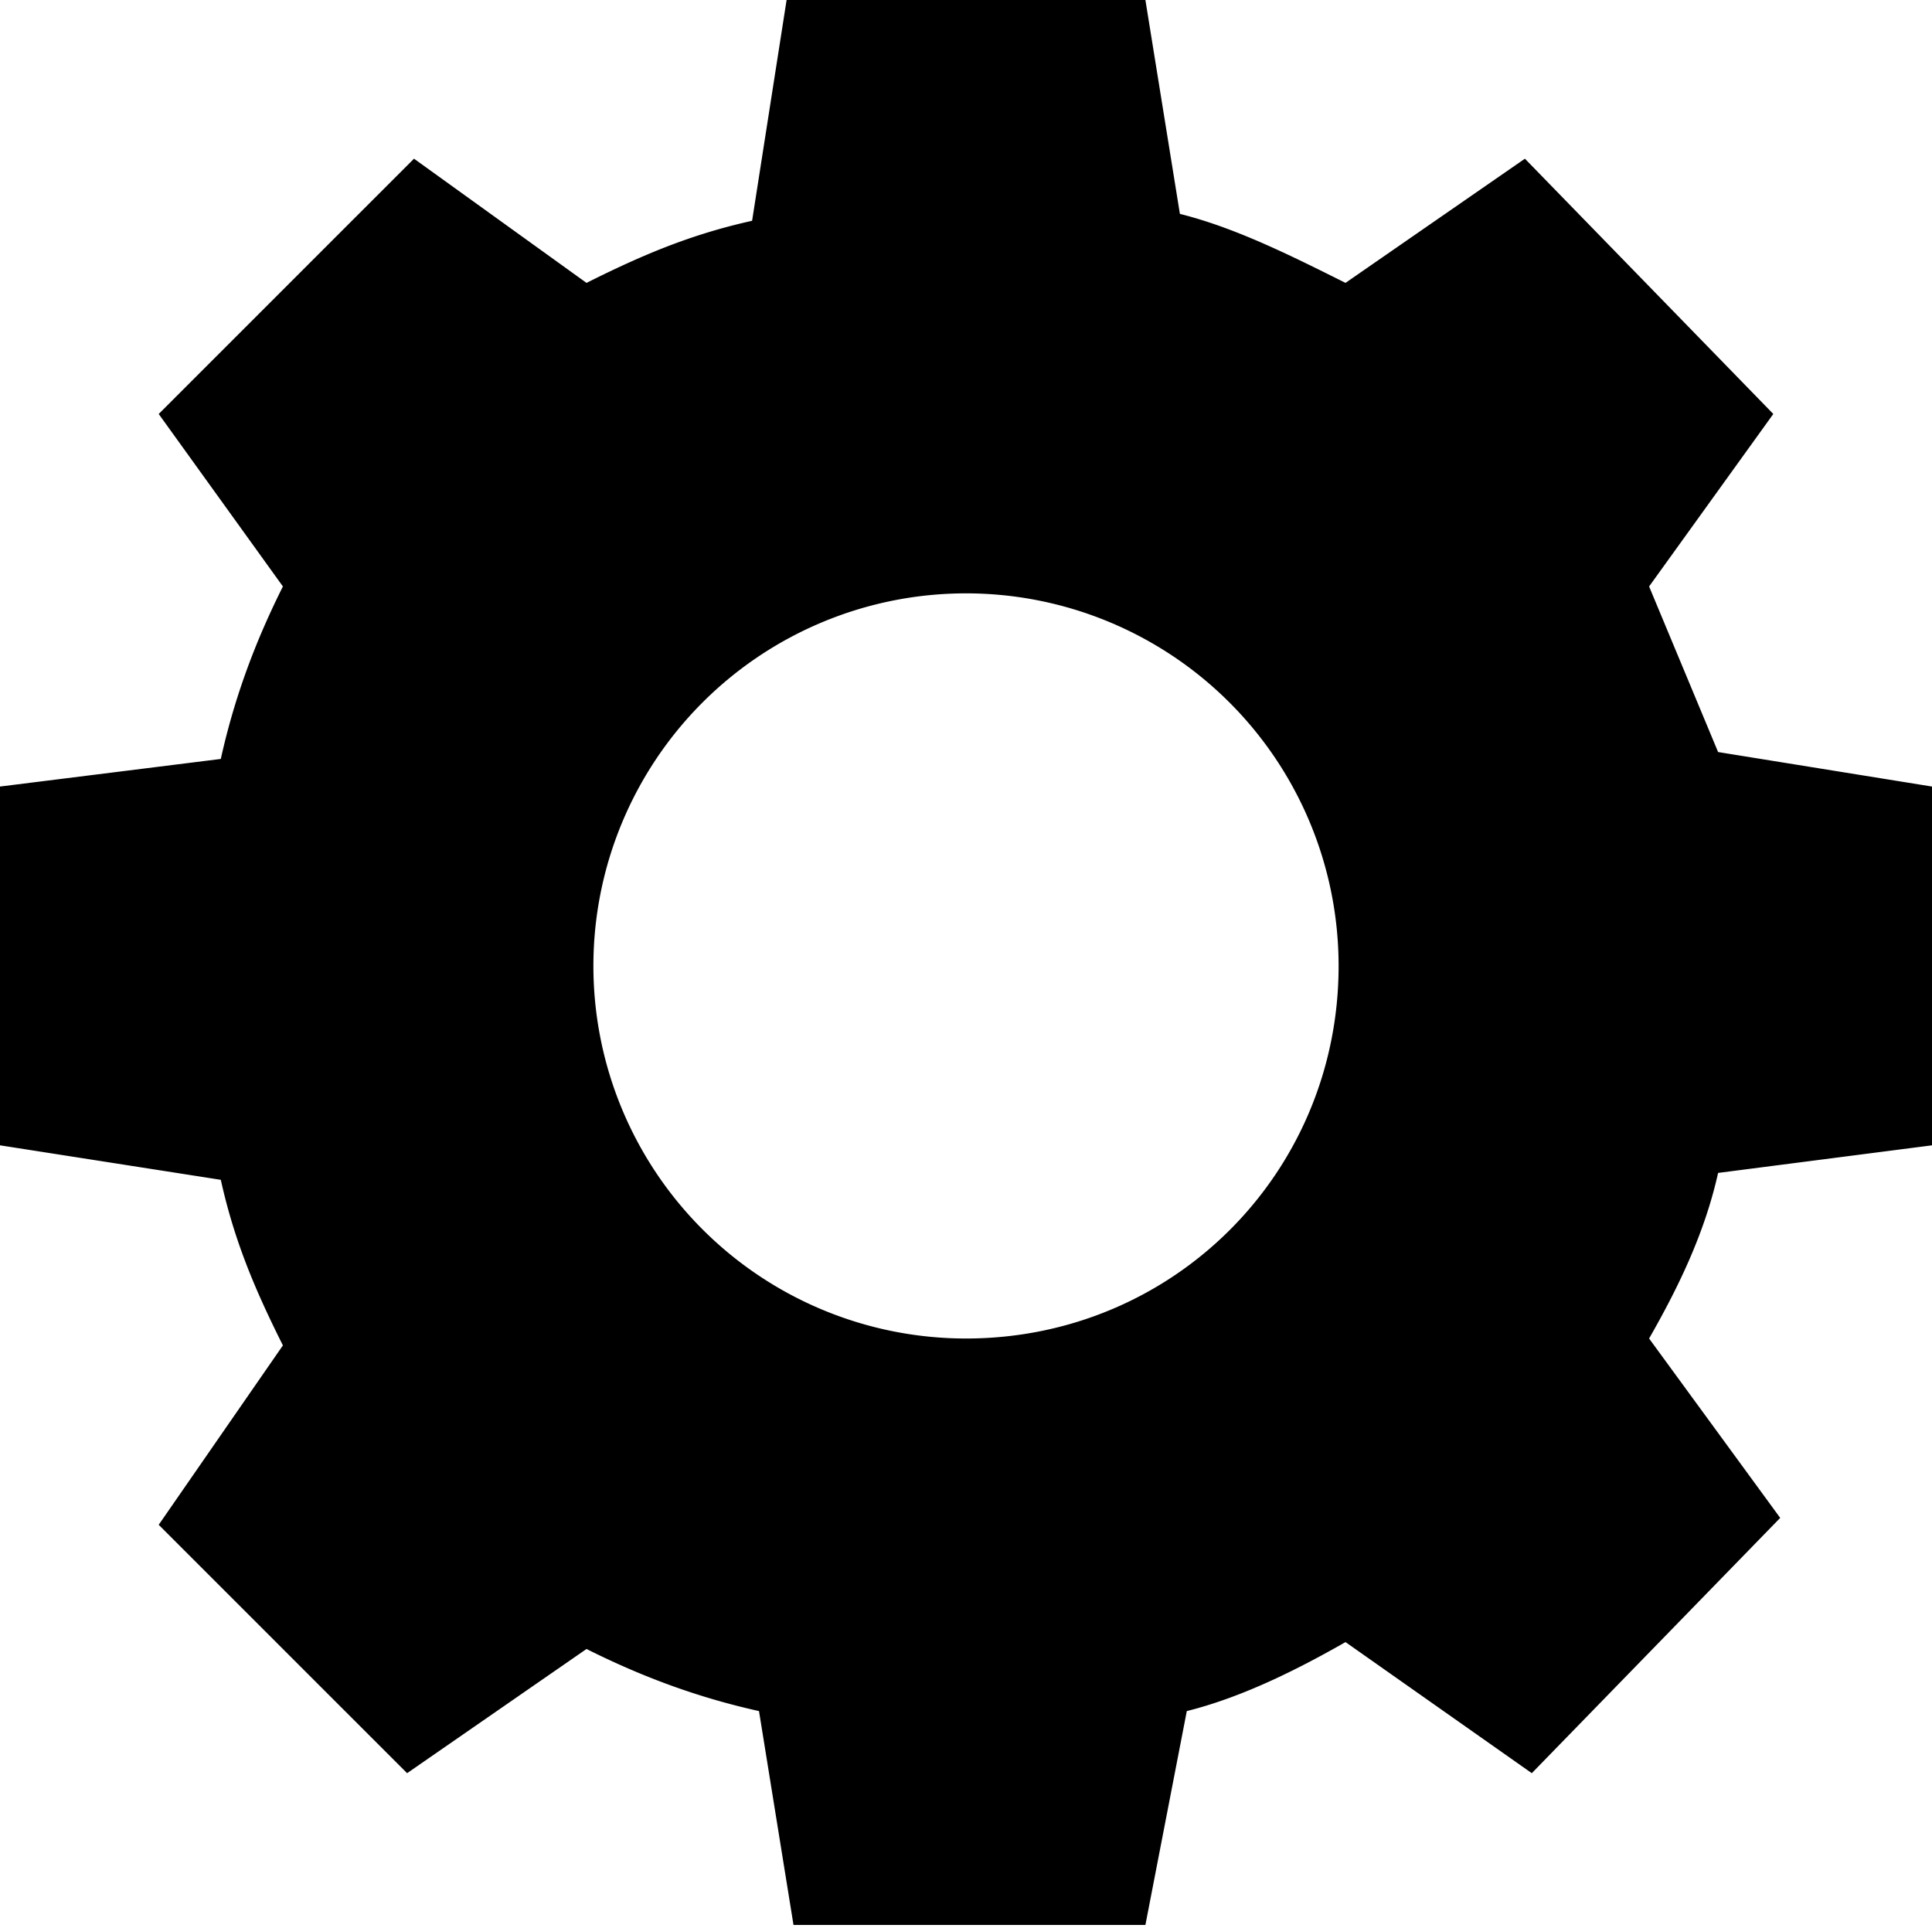 <svg xmlns="http://www.w3.org/2000/svg" width="280" height="279.4" viewBox="340 140 280 279.4" xml:space="preserve"><path d="M620 306v-52l-31-5-10-24 18-25-36-37-26 18c-8-4-16-8-24-10l-5-31h-52l-5 32c-9 2-16 5-24 9l-25-18-37 37 18 25c-4 8-7 16-9 25l-32 4v52l32 5c2 9 5 16 9 24l-18 26 36 36 26-18c8 4 16 7 25 9l5 31h51l6-31c8-2 16-6 23-10l27 19 36-37-19-26c4-7 8-15 10-24l31-4zm-140 28a54 54 0 1 1 54-54c0 30-24 54-54 54z"/></svg>